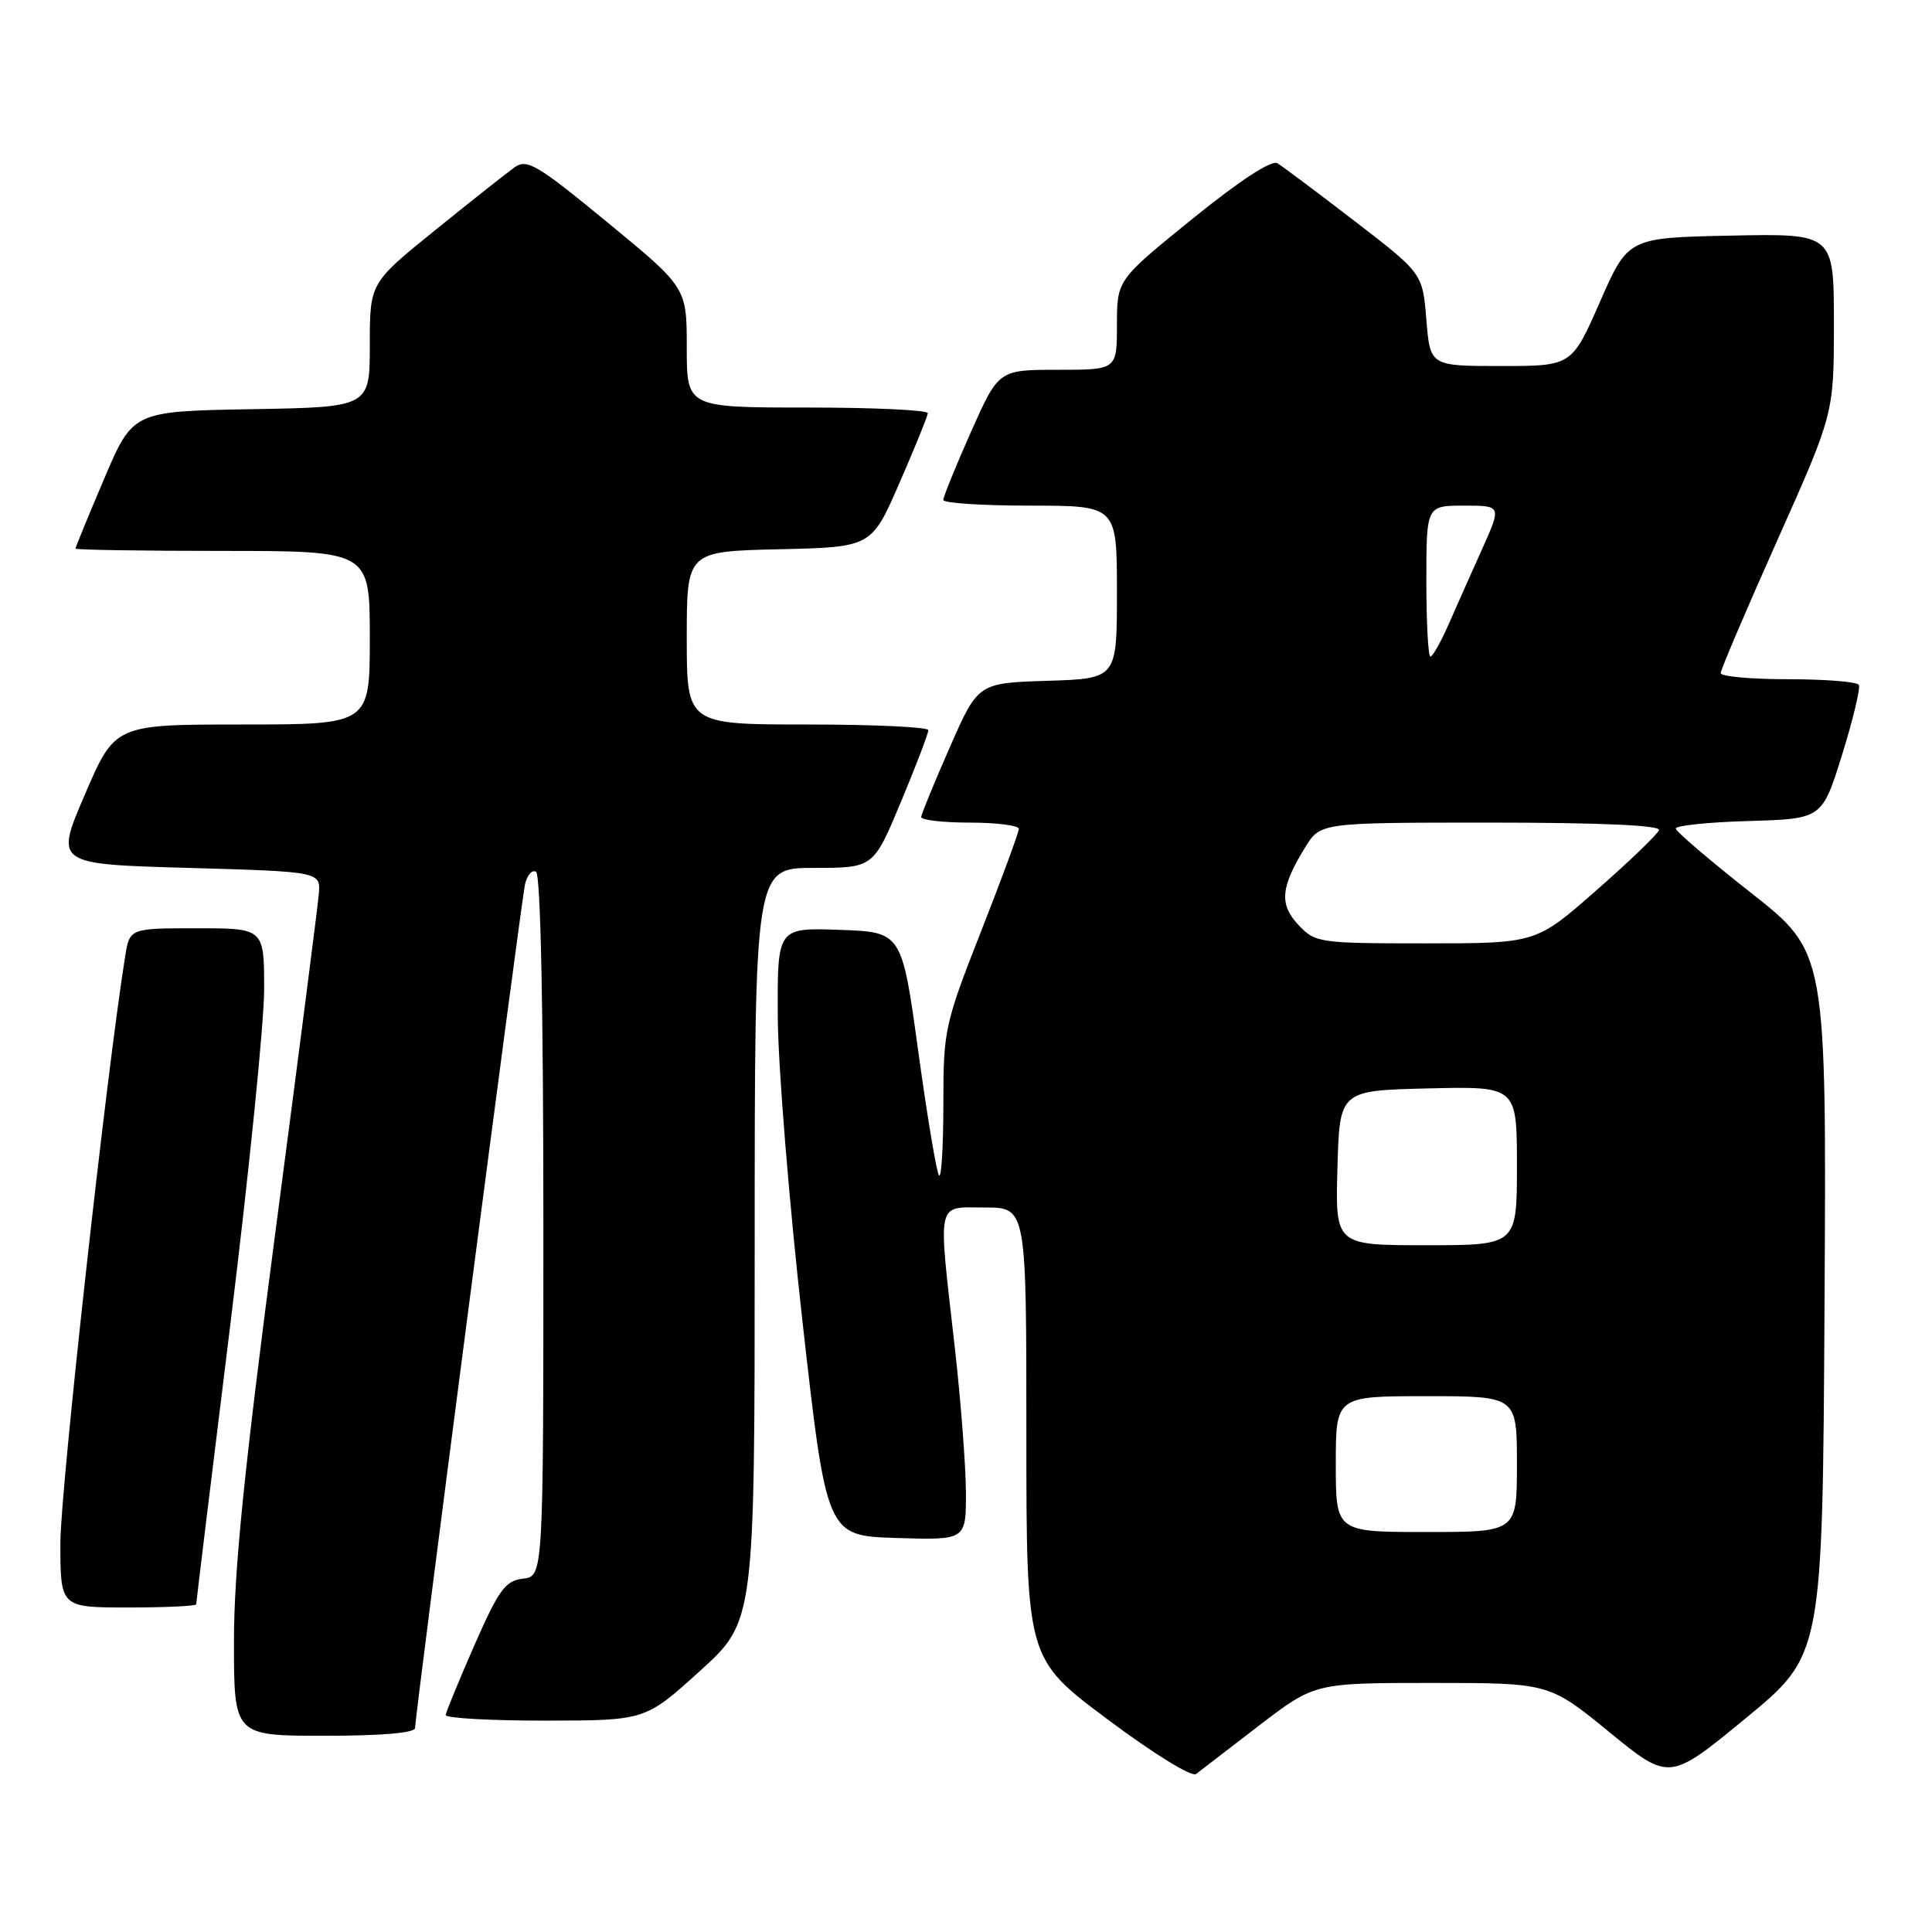 <?xml version="1.0" encoding="UTF-8" standalone="no"?>
<!DOCTYPE svg PUBLIC "-//W3C//DTD SVG 1.1//EN" "http://www.w3.org/Graphics/SVG/1.1/DTD/svg11.dtd" >
<svg xmlns="http://www.w3.org/2000/svg" xmlns:xlink="http://www.w3.org/1999/xlink" version="1.1" viewBox="0 0 256 256">
 <g >
 <path fill="currentColor"
d=" M 166.85 228.63 C 174.21 223.00 174.21 223.00 189.74 223.00 C 205.27 223.00 205.27 223.00 213.23 229.50 C 221.19 236.01 221.19 236.01 231.35 227.65 C 241.50 219.29 241.50 219.29 241.76 172.74 C 242.02 126.19 242.02 126.19 232.06 118.34 C 226.58 114.03 222.07 110.18 222.05 109.79 C 222.02 109.39 226.37 108.94 231.72 108.79 C 241.44 108.50 241.44 108.50 244.09 100.00 C 245.54 95.33 246.54 91.16 246.31 90.75 C 246.07 90.34 241.86 90.00 236.94 90.00 C 232.02 90.00 228.00 89.64 228.00 89.19 C 228.00 88.75 231.38 80.83 235.50 71.60 C 243.00 54.81 243.00 54.81 243.00 42.88 C 243.00 30.94 243.00 30.94 229.36 31.22 C 215.73 31.50 215.73 31.50 212.00 40.00 C 208.27 48.50 208.27 48.50 198.88 48.50 C 189.50 48.50 189.50 48.50 189.00 42.36 C 188.50 36.22 188.50 36.22 179.50 29.30 C 174.55 25.49 169.94 22.04 169.26 21.63 C 168.48 21.17 164.26 23.93 158.01 28.99 C 148.00 37.10 148.00 37.10 148.00 43.05 C 148.00 49.00 148.00 49.00 140.16 49.00 C 132.32 49.00 132.32 49.00 128.65 57.25 C 126.63 61.79 124.99 65.84 124.99 66.25 C 125.00 66.66 130.18 67.00 136.50 67.00 C 148.00 67.00 148.00 67.00 148.00 78.46 C 148.00 89.92 148.00 89.92 138.80 90.21 C 129.60 90.50 129.60 90.50 125.86 99.00 C 123.81 103.67 122.10 107.84 122.06 108.25 C 122.03 108.66 124.92 109.00 128.50 109.00 C 132.07 109.00 135.00 109.38 135.00 109.83 C 135.00 110.29 132.75 116.40 130.00 123.40 C 125.17 135.70 125.00 136.48 125.00 146.23 C 125.00 151.79 124.75 156.08 124.43 155.77 C 124.12 155.46 122.88 148.07 121.68 139.35 C 119.50 123.50 119.50 123.50 111.25 123.21 C 103.00 122.92 103.00 122.92 103.06 134.71 C 103.09 141.19 104.56 159.32 106.32 175.00 C 109.53 203.50 109.53 203.50 118.76 203.79 C 128.00 204.08 128.00 204.08 127.99 197.79 C 127.98 194.33 127.32 185.65 126.51 178.50 C 124.27 158.68 123.98 160.00 130.50 160.00 C 136.00 160.00 136.00 160.00 136.00 189.89 C 136.00 219.78 136.00 219.78 146.74 227.81 C 152.85 232.38 157.92 235.51 158.49 235.06 C 159.05 234.62 162.81 231.73 166.85 228.63 Z  M 55.00 228.96 C 55.00 227.30 69.02 119.74 69.56 117.21 C 69.84 115.95 70.50 115.19 71.03 115.52 C 71.63 115.89 72.00 133.59 72.00 162.49 C 72.00 208.87 72.00 208.87 69.30 209.18 C 66.95 209.46 66.10 210.63 62.86 218.00 C 60.81 222.68 59.10 226.84 59.06 227.25 C 59.03 227.66 64.96 228.00 72.25 227.99 C 85.50 227.98 85.50 227.98 92.75 221.41 C 100.00 214.83 100.00 214.83 100.00 164.92 C 100.00 115.00 100.00 115.00 107.86 115.00 C 115.73 115.00 115.73 115.00 119.38 106.25 C 121.39 101.44 123.02 97.16 123.01 96.75 C 123.01 96.34 115.80 96.00 107.00 96.00 C 91.00 96.00 91.00 96.00 91.00 84.53 C 91.00 73.06 91.00 73.06 103.24 72.78 C 115.48 72.50 115.48 72.50 119.18 64.00 C 121.22 59.33 122.91 55.16 122.94 54.75 C 122.97 54.34 115.80 54.00 107.00 54.00 C 91.00 54.00 91.00 54.00 91.00 46.06 C 91.00 38.11 91.00 38.11 80.52 29.49 C 71.14 21.78 69.83 21.00 68.17 22.18 C 67.15 22.91 62.42 26.65 57.66 30.50 C 49.00 37.50 49.00 37.50 49.00 45.72 C 49.00 53.95 49.00 53.95 33.30 54.22 C 17.61 54.50 17.61 54.50 13.80 63.44 C 11.71 68.36 10.00 72.53 10.00 72.69 C 10.00 72.86 18.77 73.00 29.50 73.00 C 49.00 73.00 49.00 73.00 49.00 84.50 C 49.00 96.00 49.00 96.00 32.12 96.00 C 15.24 96.00 15.24 96.00 11.26 105.25 C 7.28 114.50 7.28 114.50 24.89 115.00 C 42.50 115.50 42.50 115.50 42.24 118.50 C 42.10 120.15 39.51 140.29 36.49 163.26 C 32.36 194.69 31.00 208.10 31.00 217.51 C 31.00 230.00 31.00 230.00 43.00 230.00 C 50.62 230.00 55.00 229.62 55.00 228.96 Z  M 26.00 212.57 C 26.00 212.34 28.02 195.73 30.50 175.66 C 32.97 155.60 35.00 135.54 35.00 131.09 C 35.00 123.00 35.00 123.00 26.09 123.00 C 17.18 123.00 17.18 123.00 16.58 126.75 C 14.10 142.24 8.00 197.53 8.00 204.44 C 8.00 213.00 8.00 213.00 17.00 213.00 C 21.95 213.00 26.00 212.81 26.00 212.57 Z  M 177.00 194.00 C 177.00 185.00 177.00 185.00 189.00 185.00 C 201.00 185.00 201.00 185.00 201.00 194.00 C 201.00 203.00 201.00 203.00 189.00 203.00 C 177.00 203.00 177.00 203.00 177.00 194.00 Z  M 177.22 154.75 C 177.50 144.50 177.50 144.50 189.25 144.22 C 201.00 143.94 201.00 143.94 201.00 154.47 C 201.00 165.00 201.00 165.00 188.97 165.00 C 176.93 165.00 176.93 165.00 177.22 154.75 Z  M 172.05 122.56 C 169.48 119.82 169.68 117.57 172.96 112.25 C 174.97 109.00 174.97 109.00 197.57 109.00 C 212.04 109.00 220.05 109.36 219.83 109.99 C 219.65 110.53 215.91 114.13 211.51 117.99 C 203.53 125.00 203.53 125.00 188.94 125.00 C 174.76 125.00 174.28 124.93 172.05 122.56 Z  M 189.00 77.00 C 189.00 67.00 189.00 67.00 193.99 67.00 C 198.97 67.00 198.97 67.00 196.39 72.75 C 194.97 75.91 192.96 80.41 191.94 82.75 C 190.91 85.09 189.83 87.00 189.54 87.00 C 189.24 87.00 189.00 82.50 189.00 77.00 Z "/>
</g>
</svg>